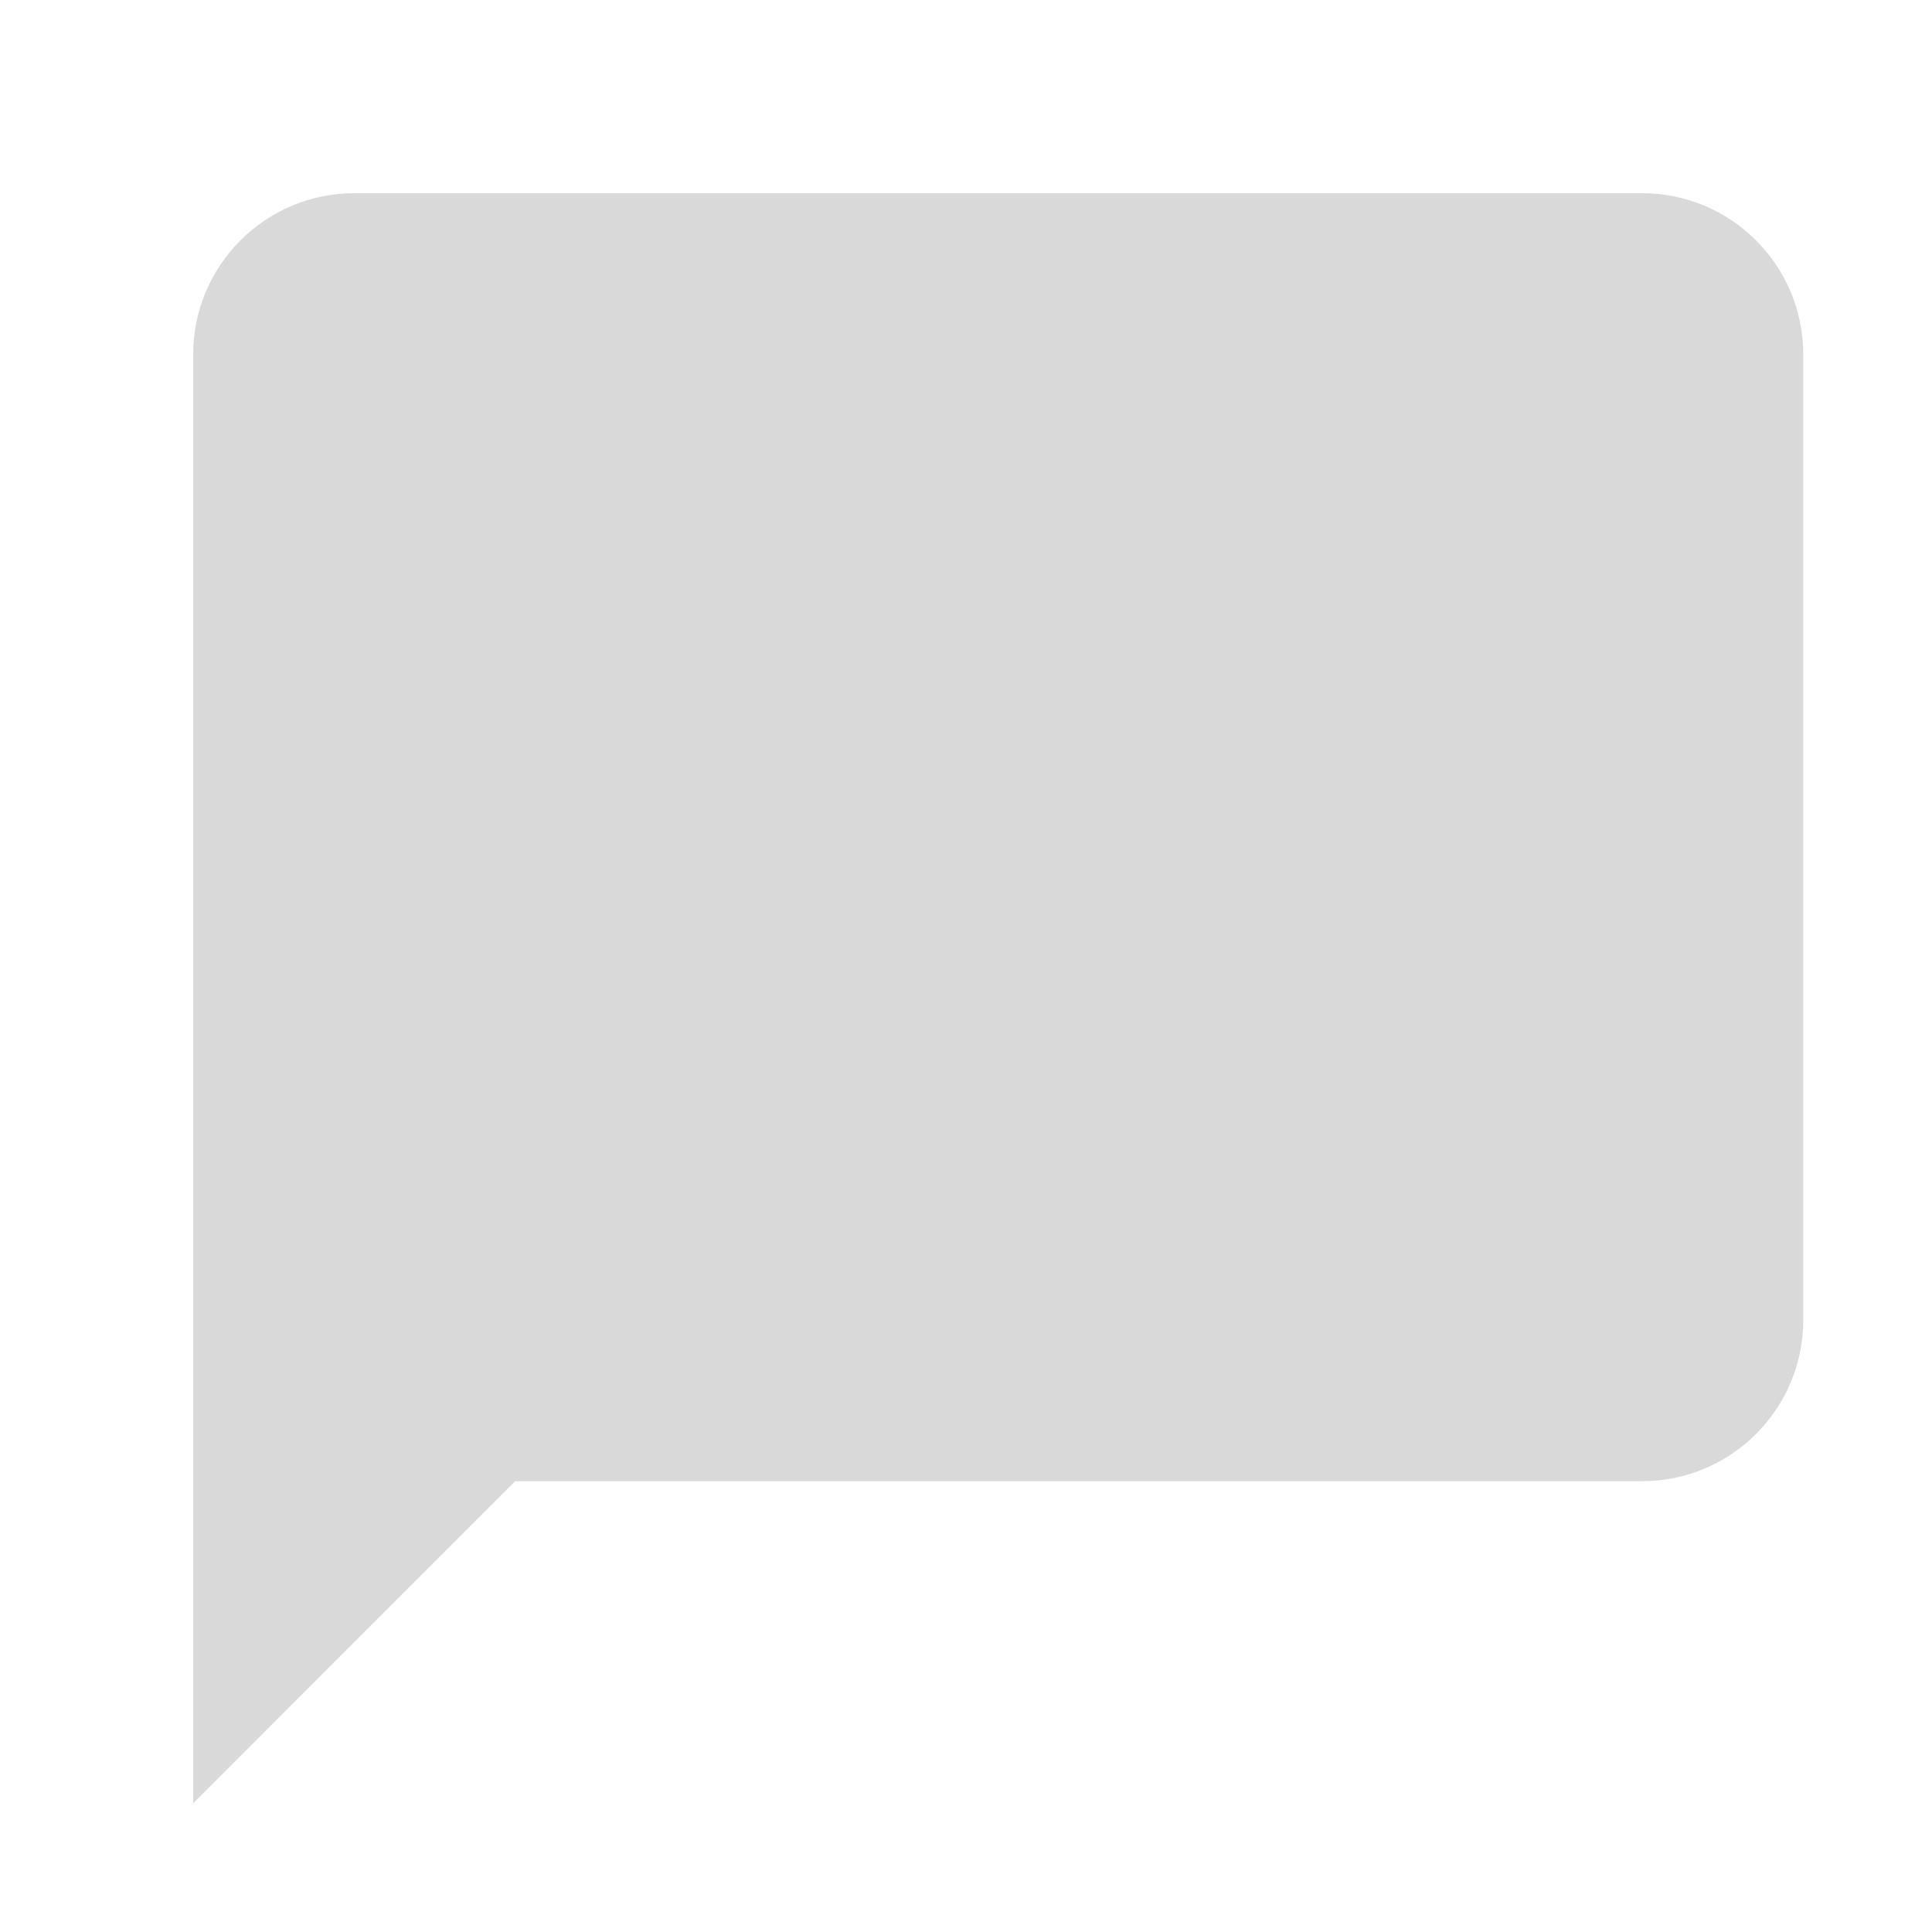 <svg width="20" height="20" viewBox="0 0 20 20" fill="none" xmlns="http://www.w3.org/2000/svg">
<path d="M17 2H3.667C2.748 2 2 2.748 2 3.667V18.667L5.333 15.333H17C17.919 15.333 18.667 14.586 18.667 13.667V3.667C18.667 2.748 17.919 2 17 2Z" fill="#D9D9D9"/>
</svg>
